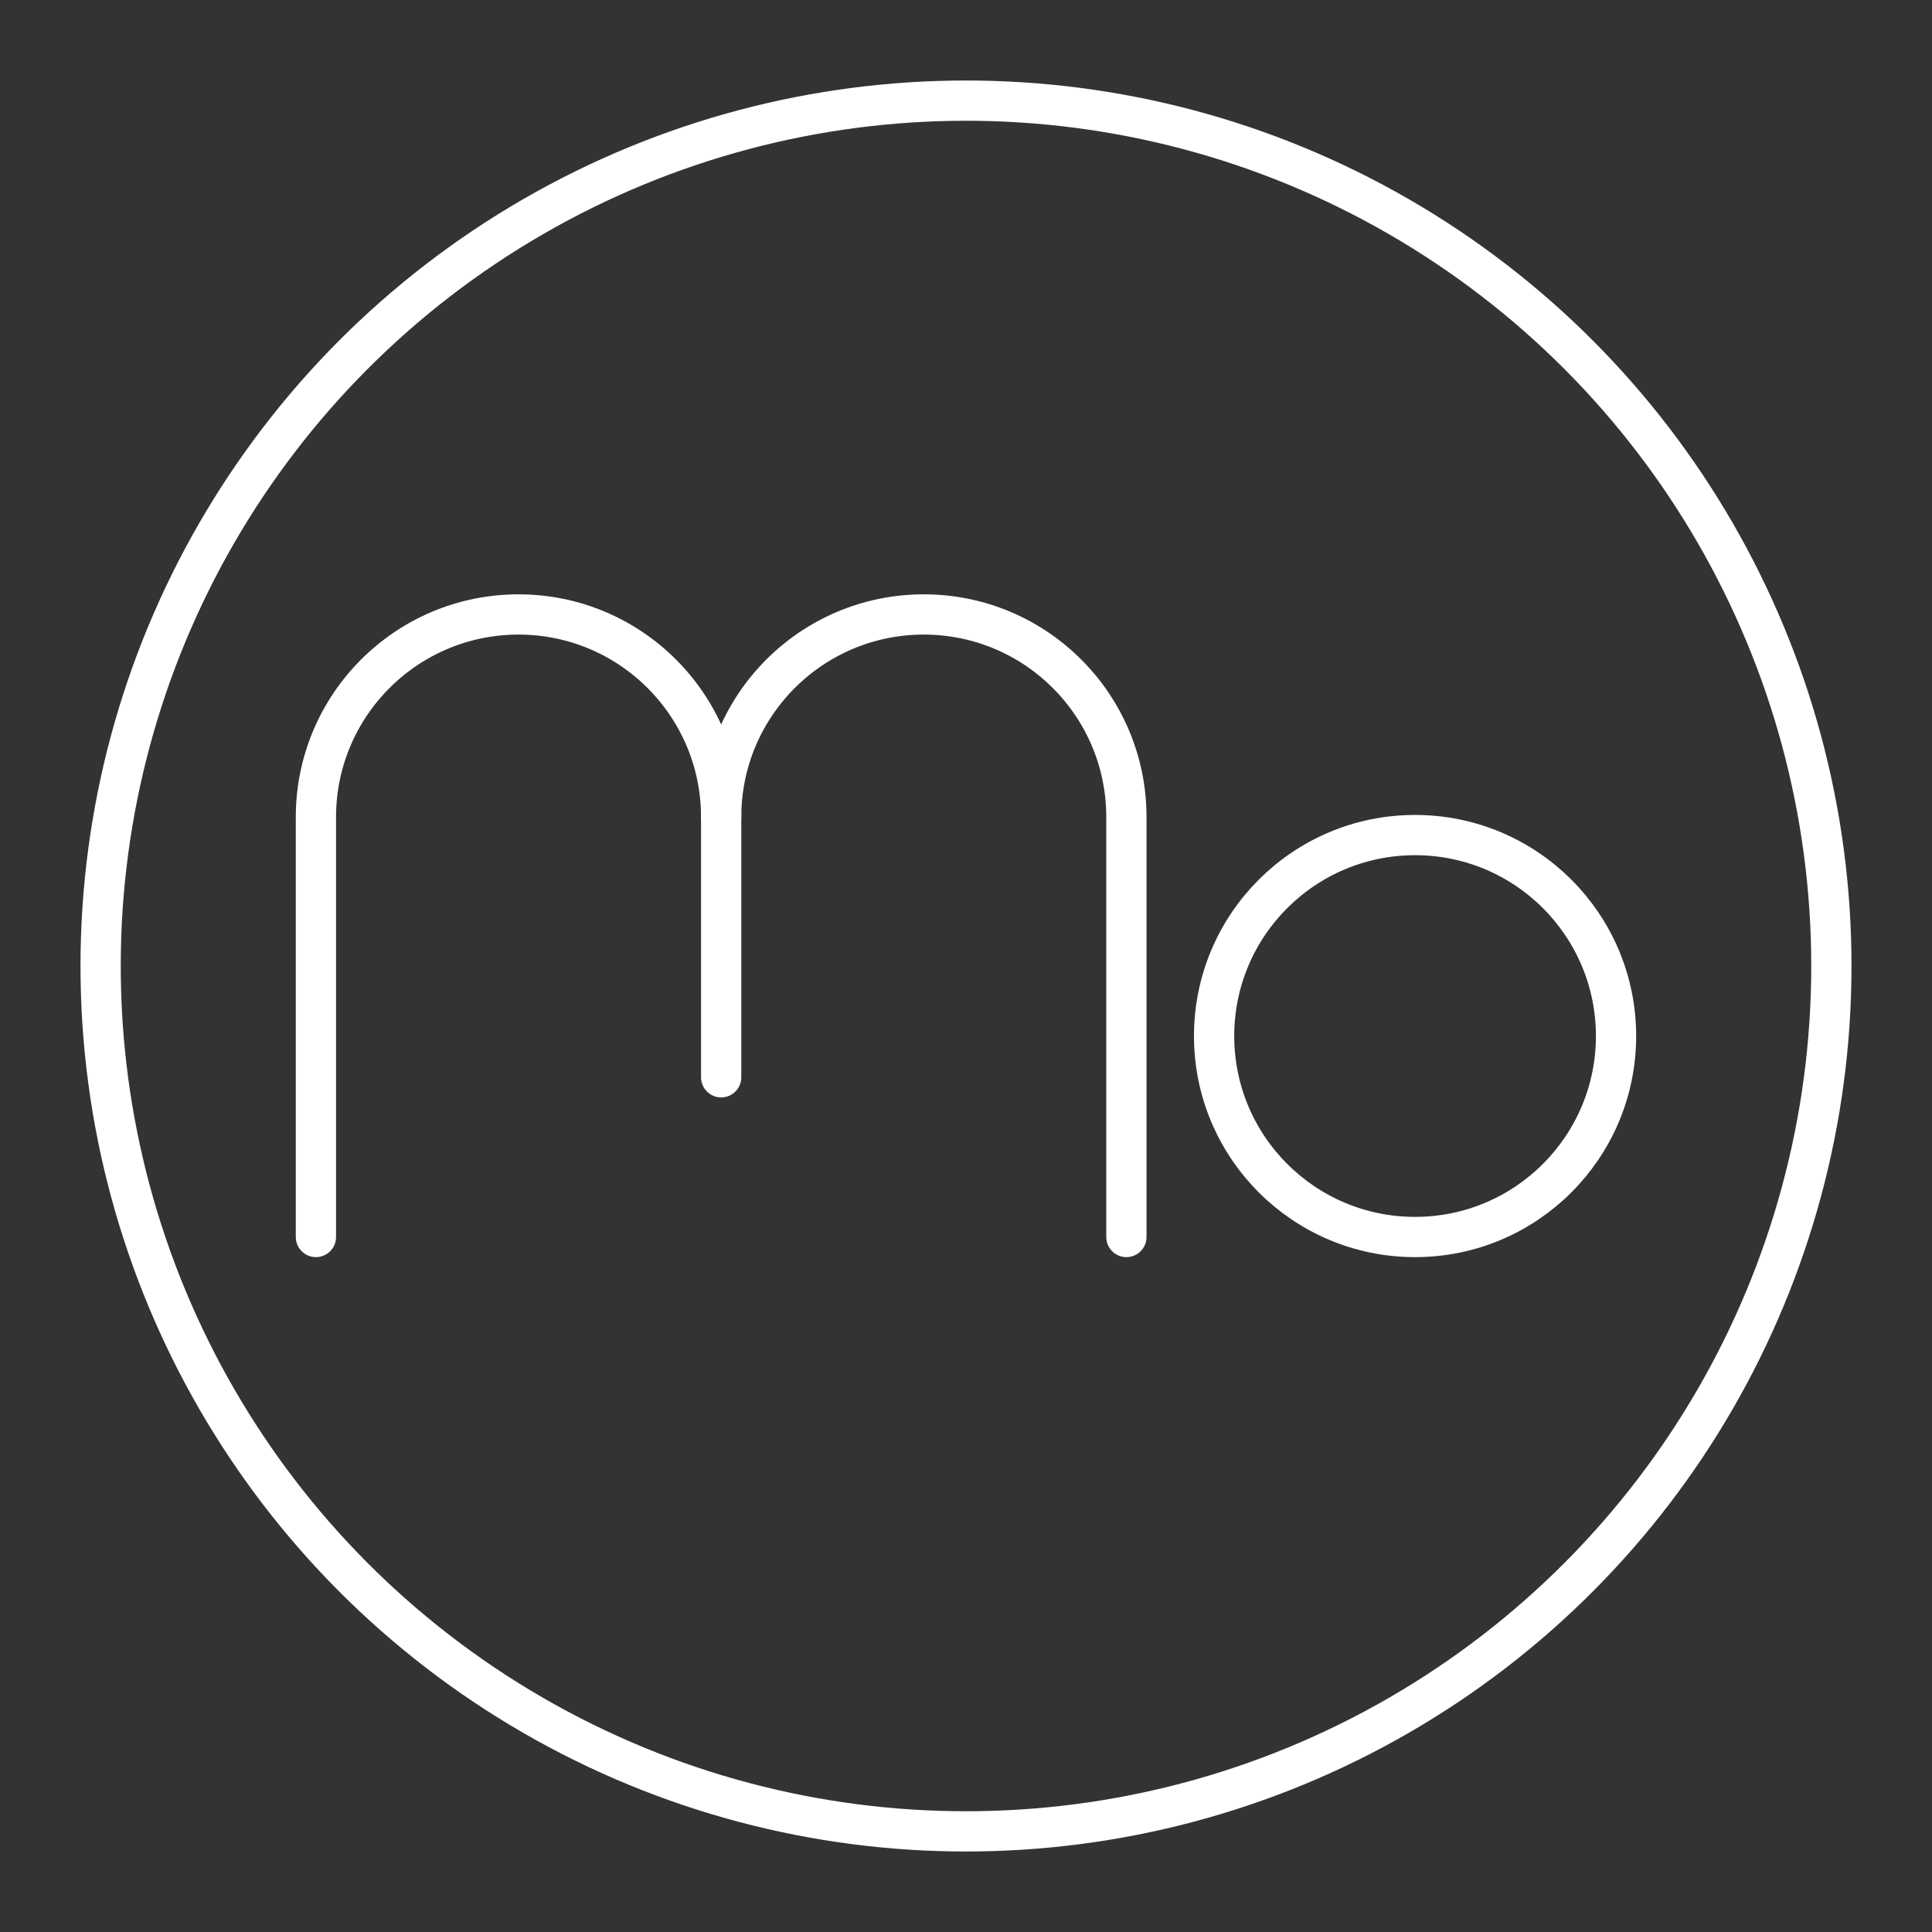 <?xml version="1.0" encoding="UTF-8"?><svg id="a" xmlns="http://www.w3.org/2000/svg" viewBox="0 0 48 48"><rect x="0" y="0" width="48" height="48" fill="#333333" stroke="none"/><defs><style>.d{fill:none;stroke:#fff;stroke-linecap:round;stroke-linejoin:round;}</style></defs><circle id="b" class="d" cx="24" cy="24" r="21.5"/><g><circle id="c" class="d" cx="35.157" cy="25.74" r="4.993"/><g><path class="d" d="m17.917,26.765v-6.465c0-2.78-2.254-5.034-5.034-5.034h-0c-2.78,0-5.034,2.254-5.034,5.034v10.433"/><path class="d" d="m17.917,20.3c0-2.78,2.254-5.034,5.034-5.034h0c2.78,0,5.034,2.254,5.034,5.034h0v10.433"/></g></g></svg>